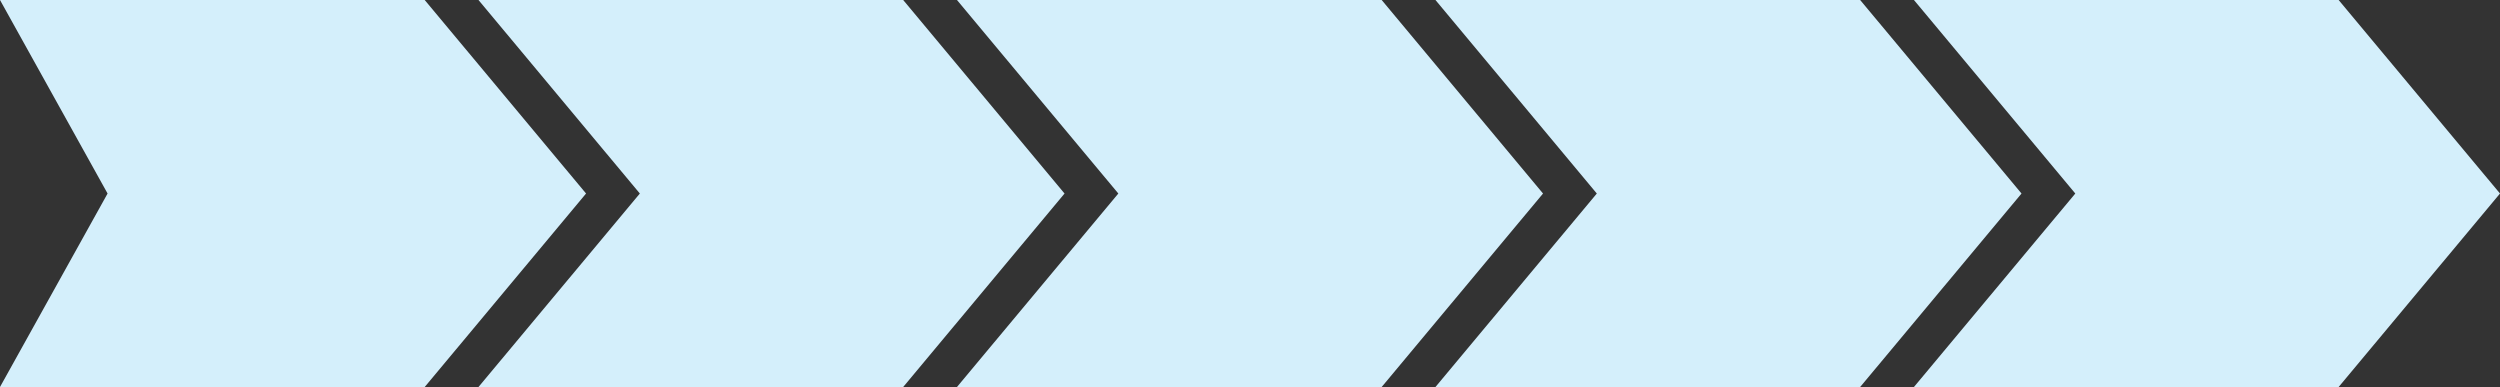 <svg xmlns="http://www.w3.org/2000/svg" viewBox="0 0 464.8 71.95">
  <rect x="0" y="0" width="464.8" height="71.95" fill="#333333" stroke="none"/>
  <defs>
    <style>
      .bar {
        fill: #d4effb;
      }

      .bar-active {
        fill: #6DC4E2;
      }
    </style>
  </defs>
  <title>progress_bar</title>
  <g id="Layer_2" data-name="Layer 2">
    <g id="Layer_2-2" data-name="Layer 2">
      <polygon class="bar" ng-class="{'bar-active':$ctrl.curStep === 1}" points="78.96 71.95 0 71.95 20 35.98 0 0 78.96 0 108.96 35.98 78.96 71.95"/>
      <polygon class="bar" ng-class="{'bar-active':$ctrl.curStep === 2}" points="167.92 71.95 88.96 71.95 118.96 35.98 88.96 0 167.92 0 197.92 35.98 167.92 71.95"/>
      <polygon class="bar" ng-class="{'bar-active':$ctrl.curStep === 3}" points="256.88 71.95 177.92 71.95 207.92 35.98 177.92 0 256.88 0 286.88 35.98 256.88 71.95"/>
      <polygon class="bar" ng-class="{'bar-active':$ctrl.curStep === 4}" points="345.84 71.95 266.88 71.95 296.88 35.98 266.88 0 345.84 0 375.84 35.98 345.84 71.95"/>
      <polygon class="bar" ng-class="{'bar-active':$ctrl.curStep === 5}" points="434.8 71.95 355.84 71.95 385.84 35.98 355.84 0 434.8 0 464.8 35.98 434.8 71.95"/>
    </g>
  </g>
</svg>
